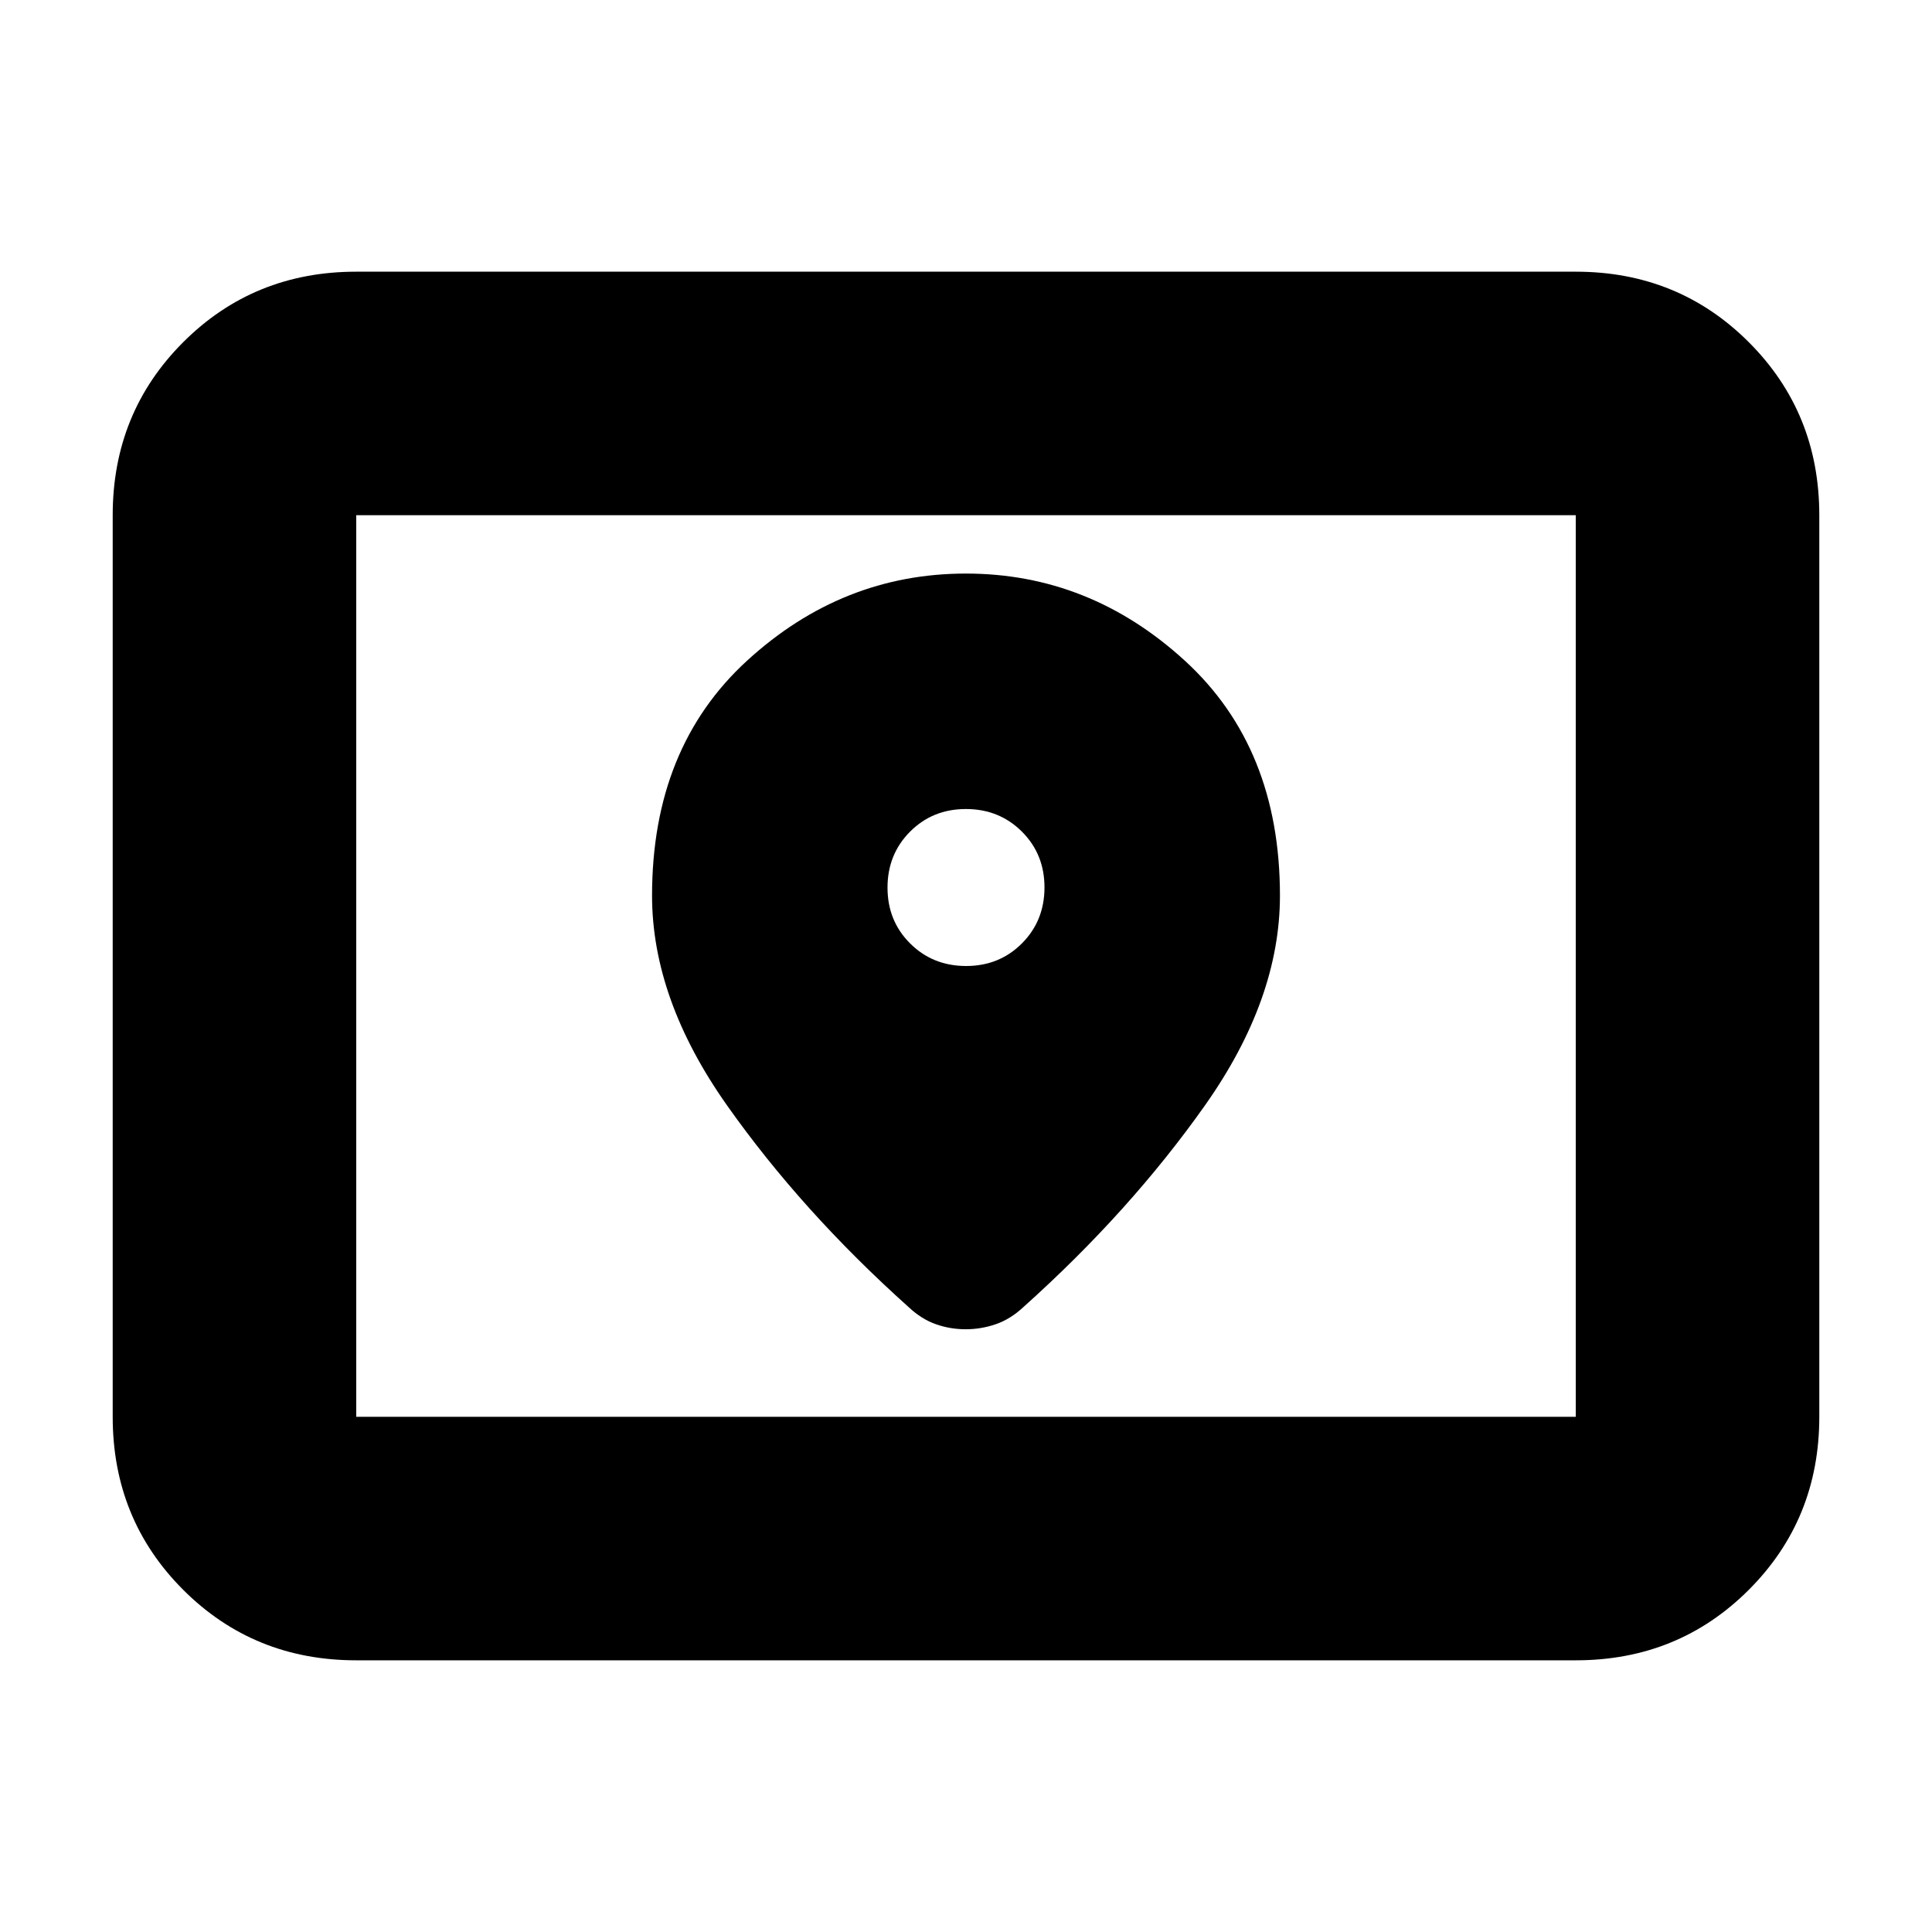 <svg xmlns="http://www.w3.org/2000/svg" height="24" viewBox="0 -960 960 960" width="24"><path d="M177-256h606v-448H177v448Zm0 121q-50.938 0-85.969-35.031Q56-205.062 56-256v-448q0-50.938 35.031-85.969Q126.062-825 177-825h606q50.938 0 85.969 35.031Q904-754.938 904-704v448q0 50.938-35.031 85.969Q833.938-135 783-135H177Zm0-121v-448 448Zm303.053-224q-16.553 0-27.803-11.197Q441-502.395 441-518.947q0-16.553 11.197-27.803Q463.395-558 479.947-558q16.553 0 27.803 11.197Q519-535.605 519-519.053q0 16.553-11.197 27.803Q496.605-480 480.053-480Zm-.107-195q-61.446 0-108.696 43.25T324-515q0 51.5 37.25 104.25T451.5-310.5q6.409 6 13.533 8.5t14.795 2.5q7.672 0 14.948-2.5 7.277-2.5 13.724-8.5 53-47.5 90.25-100.25T636-515q0-73.5-47.304-116.75T479.946-675Z"/></svg>